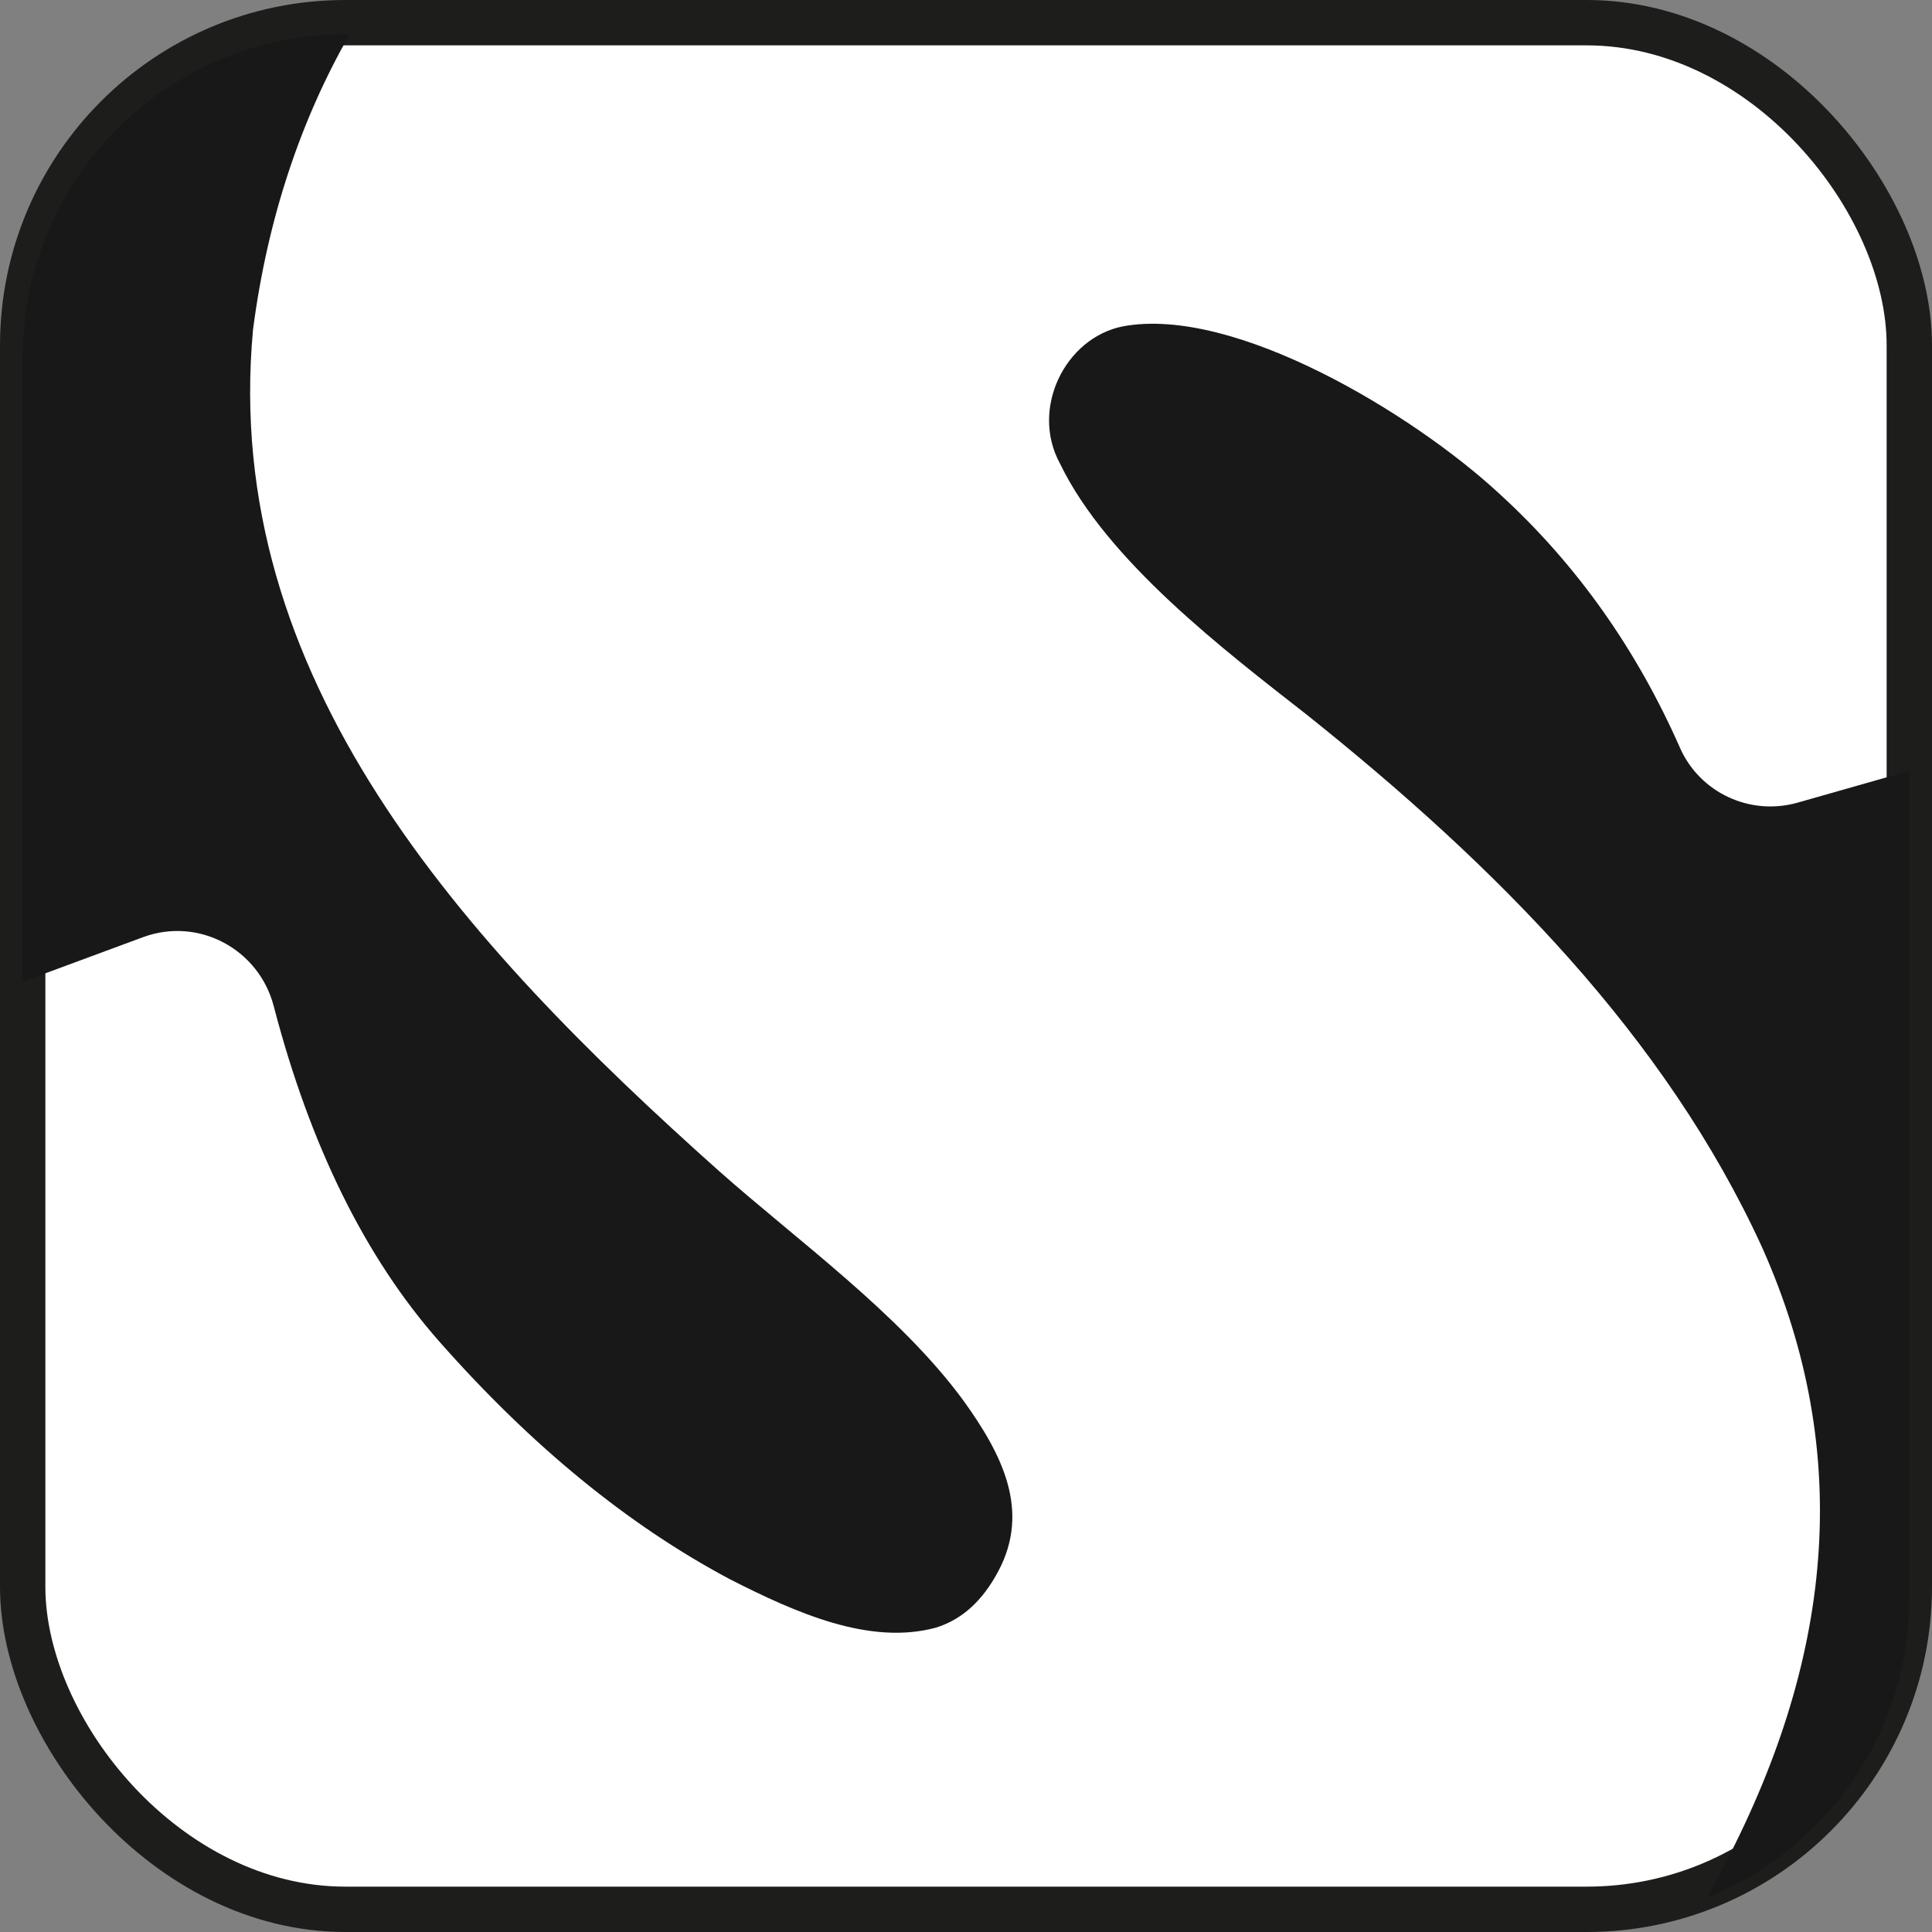 <?xml version="1.0" encoding="UTF-8"?>
<svg id="Warstwa_1" data-name="Warstwa 1" xmlns="http://www.w3.org/2000/svg" viewBox="0 0 170.37 170.37">
  <rect x="0" y="0" width="170.37" height="170.37" fill="#808080" stroke="none"/>
  <defs>
    <style>
      .cls-1 {
        fill: #181818;
        stroke-width: 0px;
      }

      .cls-2 {
        fill: #fff;
        stroke: #1d1d1b;
        stroke-miterlimit: 10;
        stroke-width: 4px;
      }
    </style>
  </defs>
  <rect class="cls-2" x="2" y="2" width="166.37" height="166.37" rx="28.45" ry="28.45"/>
  <g>
    <path class="cls-1" d="M168.36,67.98v72.97c0,11.95-7.36,22.16-17.79,26.38.38-.7.75-1.41,1.11-2.13,9.9-18.55,11.91-36.86,3.7-55.22-8.49-18.55-23.38-33.57-40.14-46.95-7.21-5.64-17.62-13.56-21.76-22.14-2.66-4.85.46-11.11,5.54-12.11,9.81-1.84,25.59,7.71,33.2,14.76,6.88,6.28,12.13,13.8,15.92,22.39,1.75,3.98,6.19,6.04,10.38,4.85l9.84-2.8Z"/>
    <path class="cls-1" d="M84.93,123.47c3.44,4.76,5.96,9.73,3.1,15.09-1.39,2.62-3.22,4.27-5.5,4.97-5.84,1.59-12.34-1.3-18.17-4.27-8.95-4.76-17.49-11.74-25.62-20.96-6.52-7.39-11.39-17.25-14.6-29.57-1.31-5.04-6.63-7.89-11.52-6.09l-10.62,3.93V31.48C2,15.77,14.73,3.03,30.44,3.03h.39c-4.28,7.49-7.24,16.19-8.52,26.06-2.82,30.63,18.42,53.95,41.09,74.17,6.85,6.08,15.94,12.6,21.53,20.21Z"/>
  </g>
</svg>